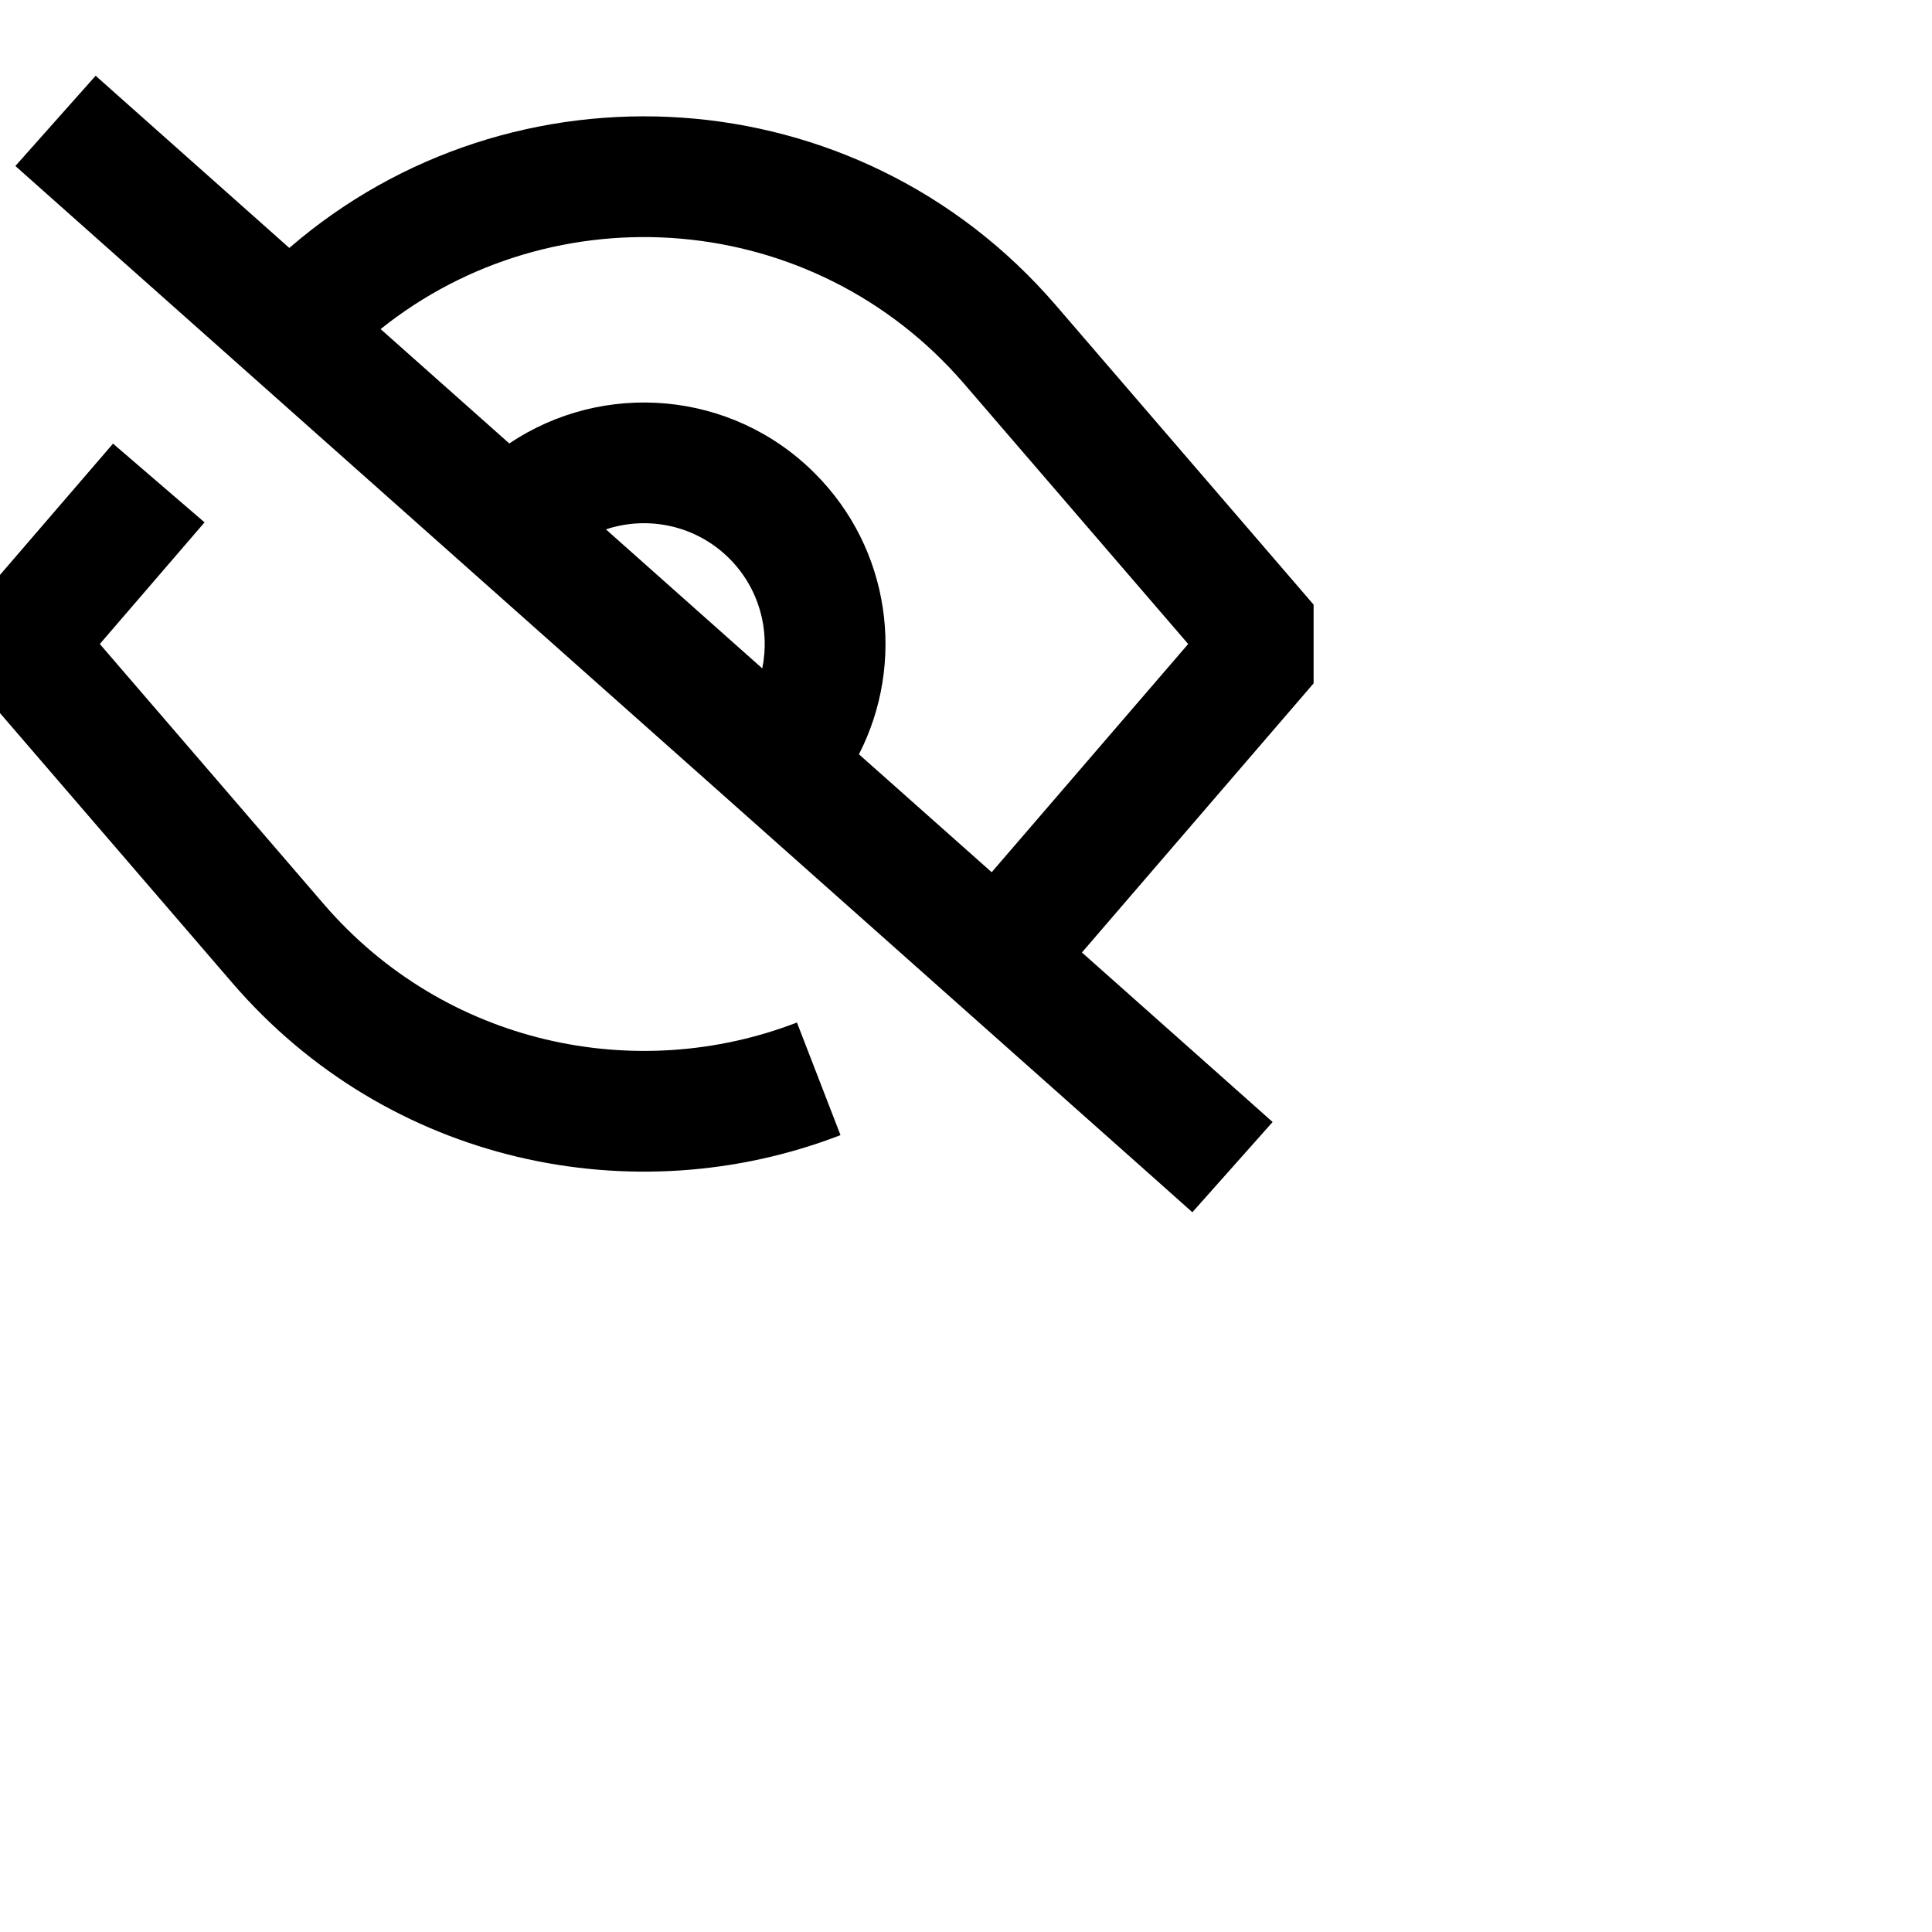 <svg data-testid="geist-icon" height="16" stroke-linejoin="round" style="color: currentColor" viewBox="0 0 24 24" width="16">
                                <path fill-rule="evenodd" clip-rule="evenodd" d="M0.191 2.062L0.752 2.561L14.252 14.56L14.812 15.059L15.809 13.938L15.248 13.439L13.44 11.832L16.318 8.489V7.511L13.115 3.791C10.644 0.921 6.364 0.685 3.594 3.08L1.748 1.439L1.188 0.941L0.191 2.062ZM14.76 8L12.319 10.835L10.67 9.37C11.249 8.242 11.066 6.823 10.121 5.879C9.09 4.847 7.493 4.724 6.327 5.509L4.728 4.088C6.883 2.363 10.102 2.591 11.978 4.769L14.76 8ZM7.527 6.576L9.469 8.303C9.567 7.825 9.431 7.31 9.061 6.939C8.646 6.524 8.048 6.403 7.527 6.576ZM-0.318 7.511L1.404 5.511L2.541 6.489L1.24 8L4.022 11.231C5.529 12.98 7.903 13.473 9.9 12.702L10.441 14.101C7.88 15.09 4.825 14.463 2.885 12.209L-0.318 8.489V7.511Z" fill="currentColor"></path>
                              </svg>